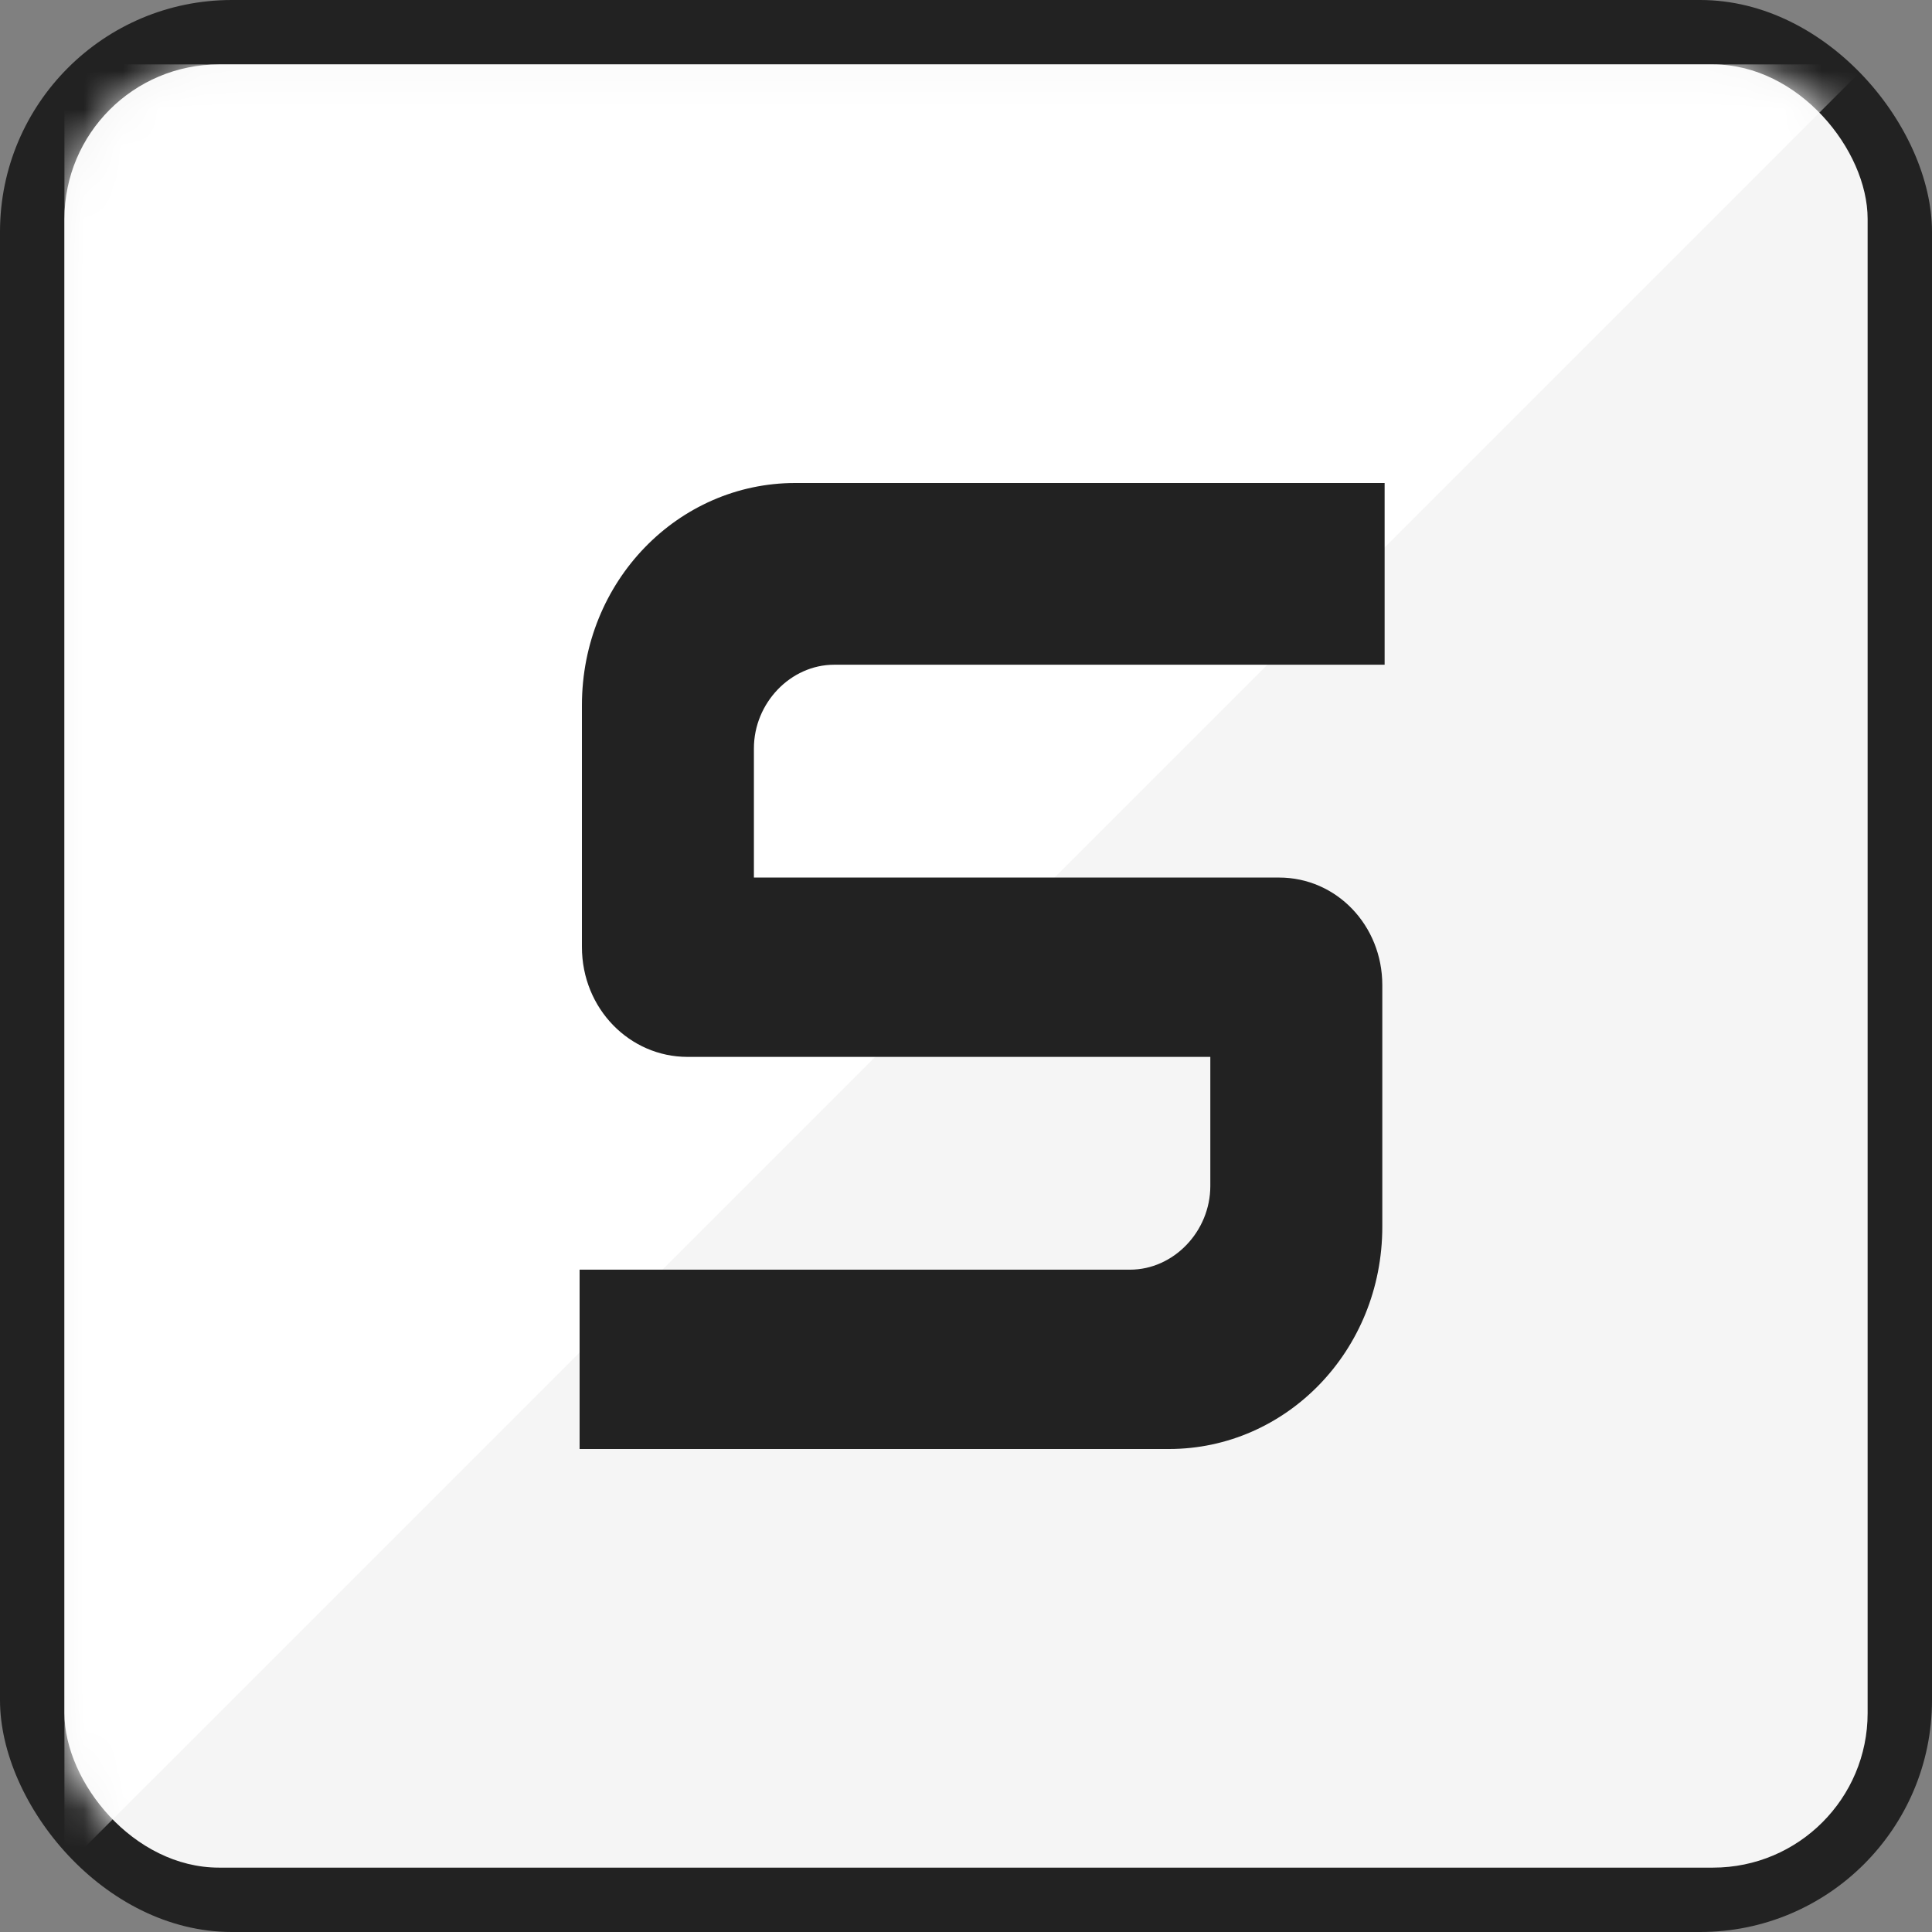 <svg xmlns="http://www.w3.org/2000/svg" xmlns:xlink="http://www.w3.org/1999/xlink" width="50" height="50" viewBox="0 0 50 50">
  <rect x="0" y="0" width="50" height="50" fill="#808080" stroke="none"/>
  <defs>
    <rect id="suburbia_sticker_white-a" width="46.667" height="46.667" rx="4"/>
  </defs>
  <g fill="none" fill-rule="evenodd">
    <rect width="50" height="50" fill="#222" rx="6"/>
    <g transform="translate(1.667 1.667)">
      <mask id="suburbia_sticker_white-b" fill="#fff">
        <use xlink:href="#suburbia_sticker_white-a"/>
      </mask>
      <use fill="#F5F5F5" xlink:href="#suburbia_sticker_white-a"/>
      <polygon fill="#FFF" points="0 46.667 46.667 46.667 0 0" mask="url(#suburbia_sticker_white-b)" transform="matrix(1 0 0 -1 0 46.667)"/>
      <path fill="#222" d="M34.167,15.474 L34.167,10.833 L18.913,10.833 C15.886,10.833 13.393,13.37 13.393,16.588 L13.393,22.838 C13.393,24.447 14.639,25.685 16.123,25.685 L29.656,25.685 L29.656,29.026 C29.656,30.202 28.706,31.192 27.578,31.192 L13.333,31.192 L13.333,35.833 L28.587,35.833 C31.614,35.833 34.107,33.296 34.107,30.078 L34.107,25.685 L34.107,23.828 C34.107,22.281 32.92,21.044 31.436,21.044 L17.844,21.044 L17.844,17.702 C17.844,16.526 18.794,15.536 19.922,15.536 L34.167,15.536 L34.167,15.474 Z" mask="url(#suburbia_sticker_white-b)"/>
    </g>
  </g>
</svg>
